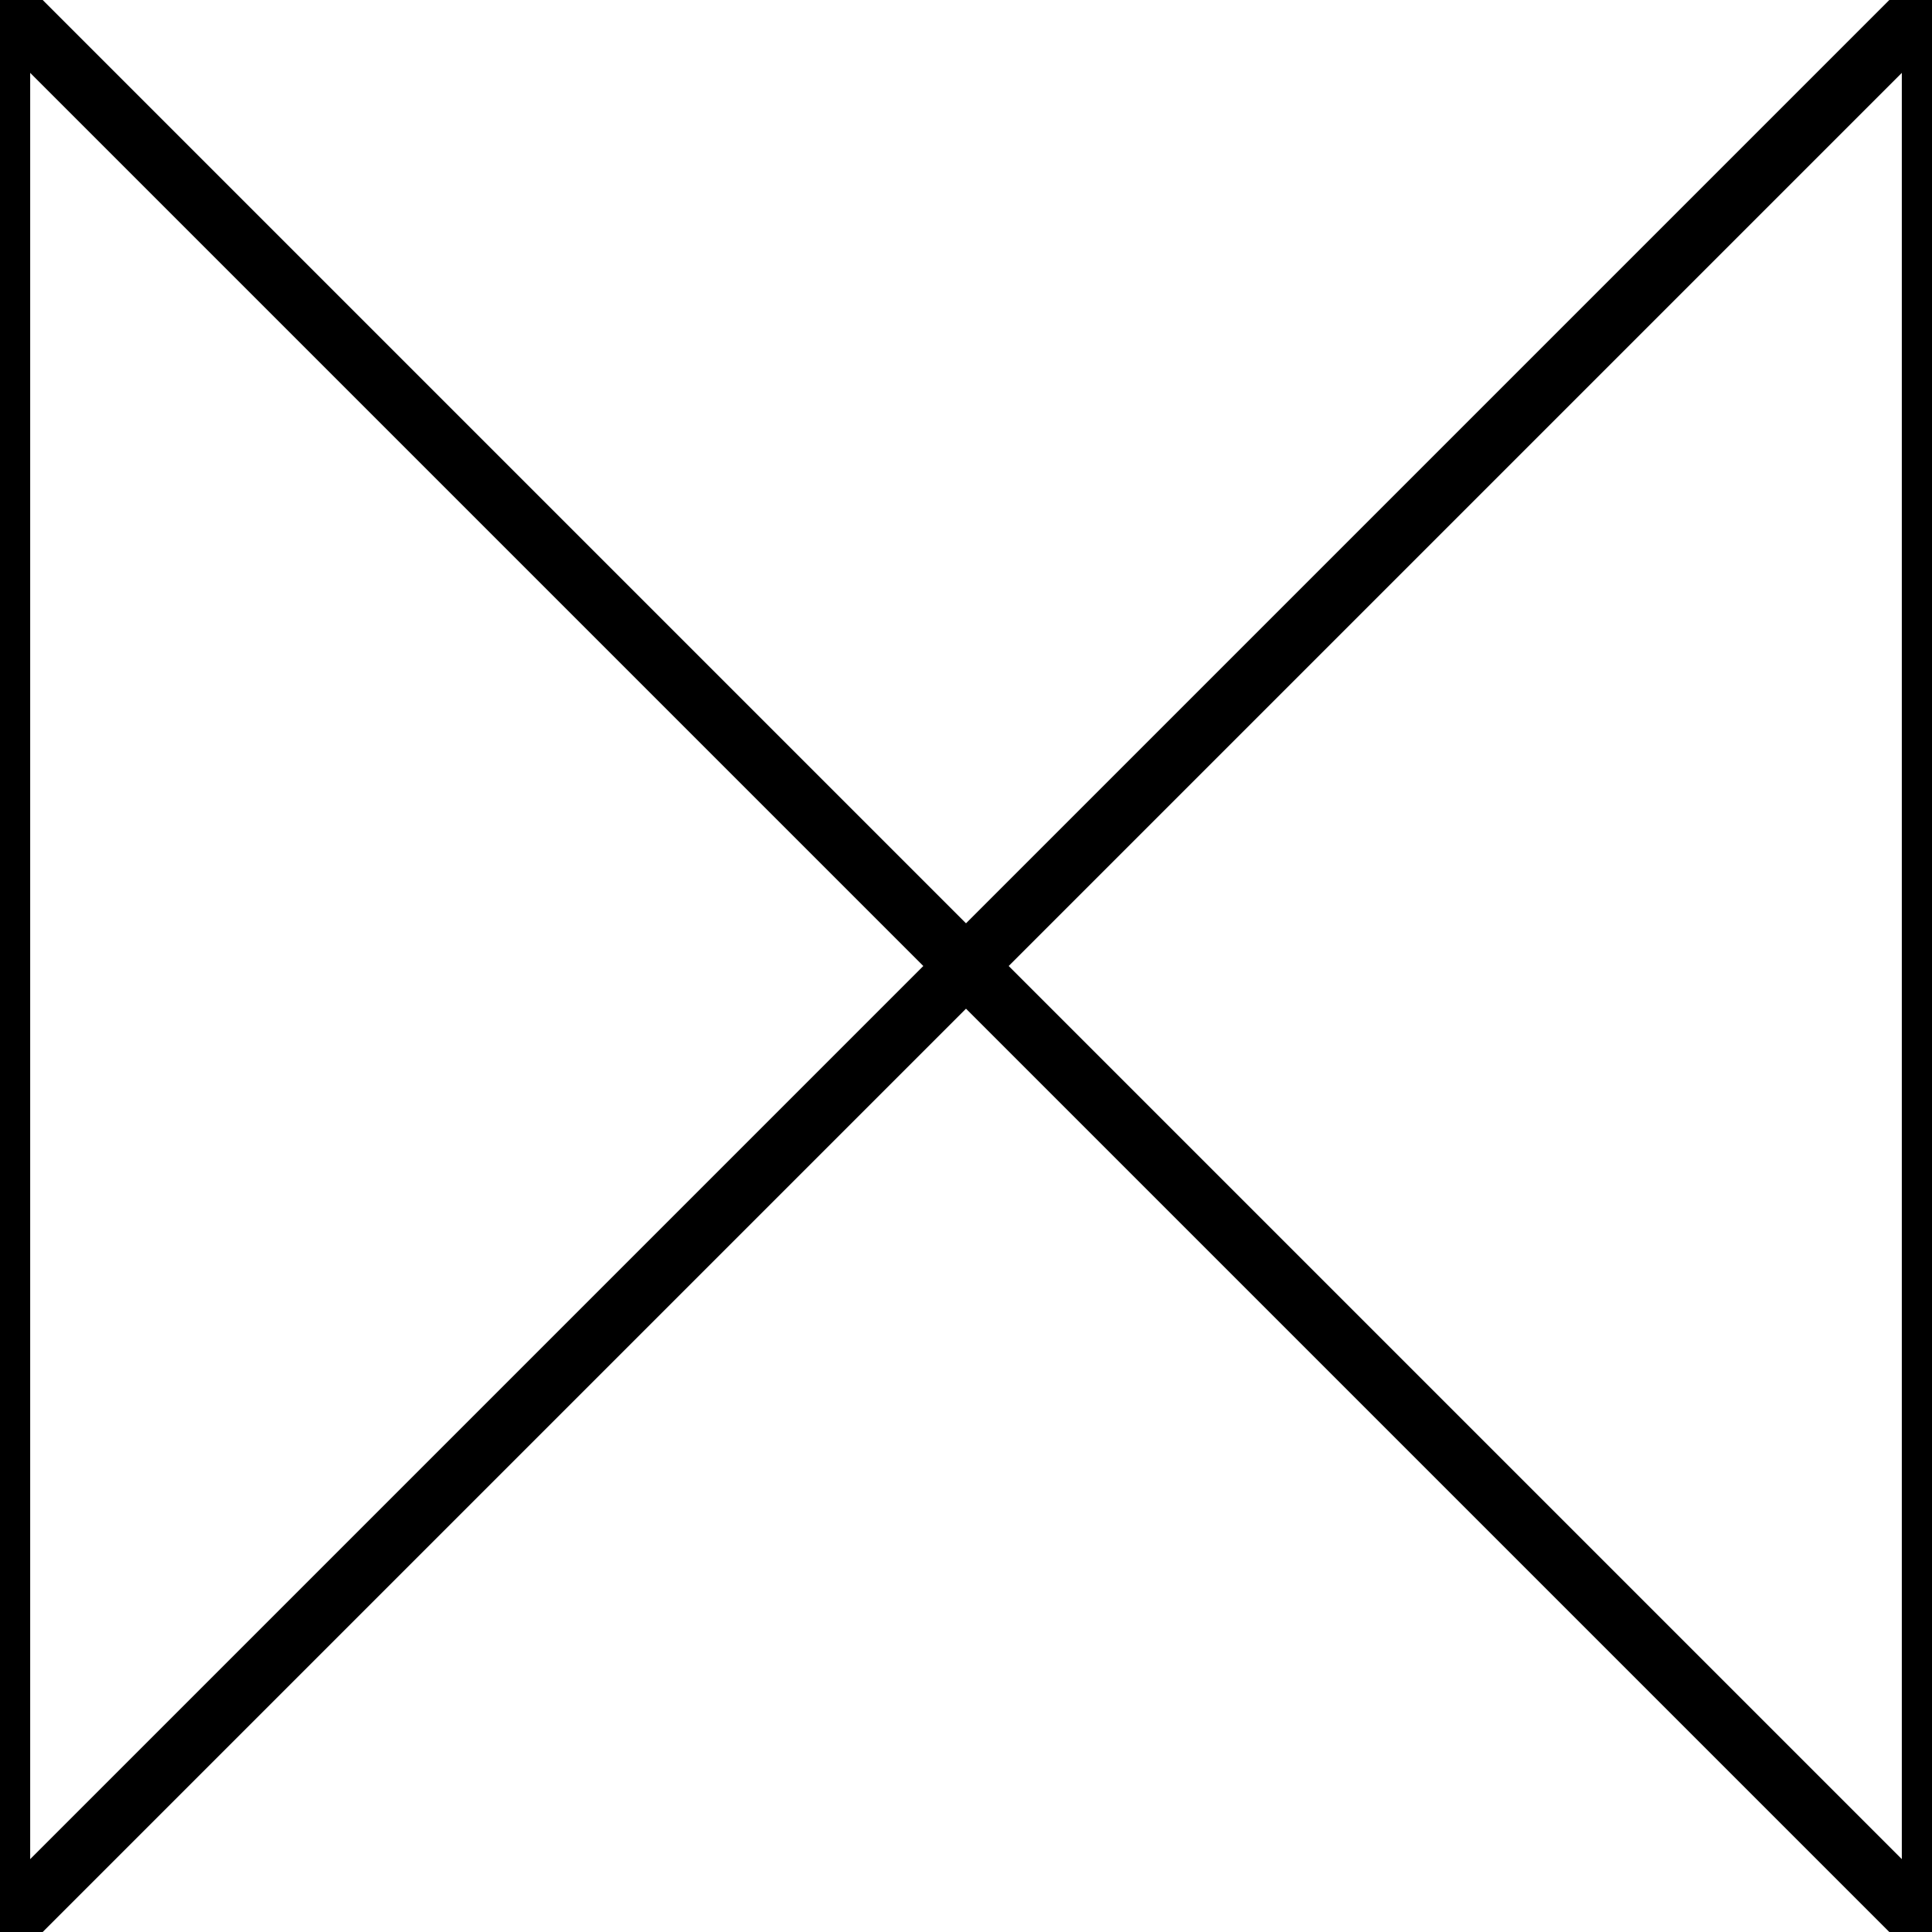 <svg xmlns="http://www.w3.org/2000/svg" viewBox="0 0 128 128">
  <!-- Change these two numbers together if you want a different weight ratio -->
  <!-- Diagonals: 8px, Verticals: 4px (half) -->
  <g fill="none" stroke="currentColor" stroke-linecap="butt">
    <!-- diagonals -->
    <path d="M0 0 L128 128 M0 128 L128 0" stroke-width="4"/>
    <!-- vertical edges (on the boundaries) -->
    <path d="M0 0 V128 M128 0 V128" stroke-width="4"/>
  </g>
</svg>